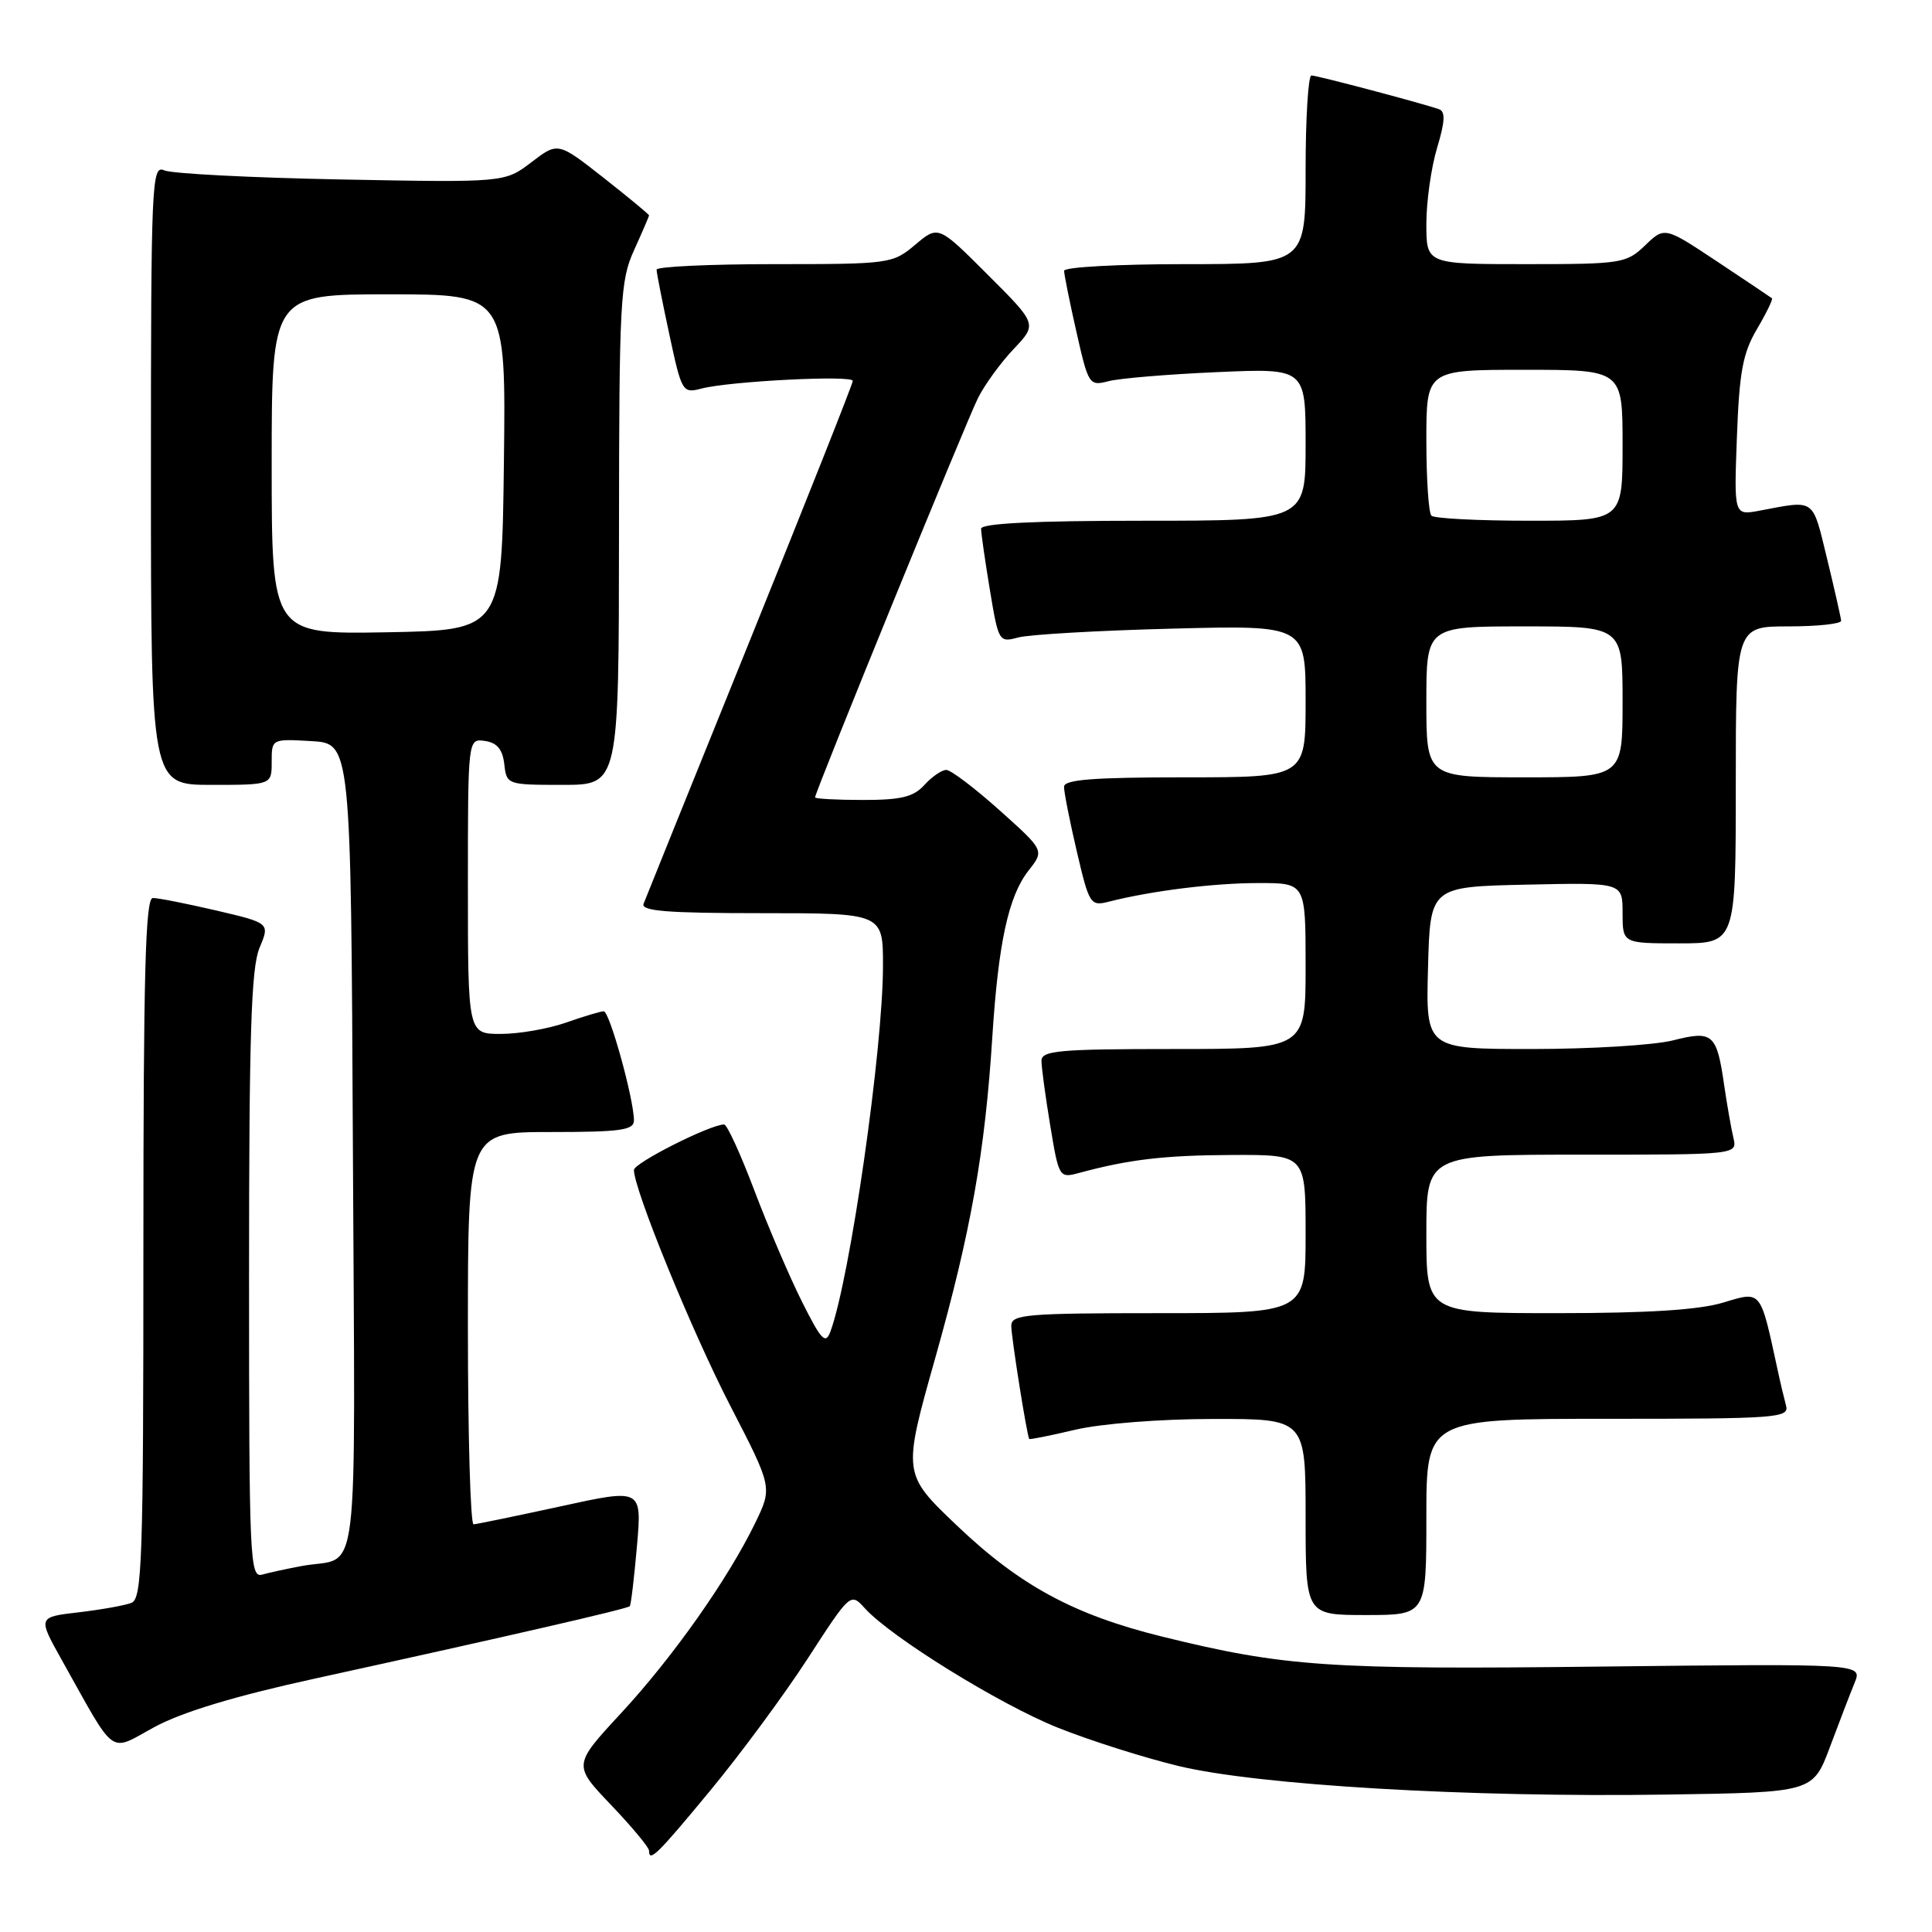 <?xml version="1.0" encoding="UTF-8" standalone="no"?>
<!DOCTYPE svg PUBLIC "-//W3C//DTD SVG 1.1//EN" "http://www.w3.org/Graphics/SVG/1.1/DTD/svg11.dtd" >
<svg xmlns="http://www.w3.org/2000/svg" xmlns:xlink="http://www.w3.org/1999/xlink" version="1.1" viewBox="0 0 256 256">
 <g >
 <path fill="currentColor"
d=" M 94.12 237.25 C 98.10 232.44 103.91 224.57 107.03 219.76 C 112.70 211.02 112.70 211.02 114.60 213.11 C 118.07 216.94 132.44 225.83 140.15 228.92 C 144.34 230.60 151.54 232.89 156.14 234.00 C 166.69 236.55 194.65 238.19 220.86 237.79 C 240.22 237.50 240.22 237.50 242.47 231.50 C 243.70 228.20 245.18 224.36 245.75 222.97 C 246.78 220.44 246.78 220.44 212.14 220.83 C 176.03 221.25 170.19 220.85 154.00 216.86 C 142.28 213.97 135.14 210.10 126.75 202.10 C 119.60 195.28 119.60 195.28 123.94 179.89 C 128.65 163.18 130.52 152.65 131.49 137.36 C 132.29 124.90 133.63 118.74 136.29 115.35 C 138.39 112.69 138.39 112.69 132.45 107.37 C 129.18 104.44 126.01 102.04 125.40 102.02 C 124.80 102.01 123.50 102.90 122.50 104.00 C 121.05 105.60 119.42 106.00 114.35 106.00 C 110.86 106.00 108.00 105.84 108.00 105.66 C 108.00 104.94 128.05 55.80 129.60 52.72 C 130.49 50.95 132.62 48.03 134.33 46.23 C 137.44 42.95 137.44 42.95 130.88 36.40 C 124.33 29.85 124.33 29.85 121.27 32.43 C 118.27 34.95 117.91 35.00 102.61 35.00 C 94.02 35.00 87.00 35.33 87.00 35.73 C 87.00 36.13 87.76 39.99 88.69 44.31 C 90.33 51.97 90.44 52.14 92.94 51.49 C 96.66 50.51 113.00 49.68 113.00 50.47 C 113.00 50.84 106.87 66.30 99.38 84.82 C 91.89 103.35 85.54 119.06 85.28 119.75 C 84.90 120.72 88.41 121.00 100.89 121.00 C 117.00 121.00 117.00 121.00 117.00 127.95 C 117.00 139.00 112.63 169.43 110.03 176.45 C 109.39 178.18 108.83 177.60 106.27 172.49 C 104.62 169.20 101.78 162.56 99.96 157.75 C 98.14 152.94 96.34 149.00 95.95 149.00 C 94.11 149.00 84.00 154.10 84.00 155.03 C 84.00 157.62 91.70 176.47 96.78 186.30 C 102.35 197.09 102.35 197.09 100.07 201.80 C 96.45 209.25 89.17 219.58 82.28 227.02 C 75.93 233.88 75.93 233.88 80.96 239.16 C 83.73 242.06 86.00 244.79 86.00 245.22 C 86.00 246.82 87.06 245.79 94.12 237.25 Z  M 41.73 222.42 C 67.66 216.74 83.16 213.17 83.45 212.83 C 83.61 212.65 84.03 209.07 84.40 204.87 C 85.06 197.24 85.06 197.24 74.28 199.60 C 68.35 200.89 63.16 201.96 62.75 201.98 C 62.34 201.99 62.00 190.30 62.00 176.00 C 62.00 150.00 62.00 150.00 73.00 150.00 C 82.25 150.00 84.00 149.75 84.00 148.46 C 84.00 145.67 80.77 134.00 80.00 134.00 C 79.59 134.00 77.34 134.68 75.00 135.50 C 72.66 136.32 68.78 137.00 66.37 137.00 C 62.00 137.00 62.00 137.00 62.00 117.43 C 62.00 97.86 62.00 97.86 64.25 98.18 C 65.86 98.41 66.59 99.28 66.82 101.25 C 67.13 103.97 67.20 104.00 74.57 104.00 C 82.00 104.00 82.00 104.00 82.02 70.75 C 82.04 39.79 82.18 37.20 84.02 33.14 C 85.11 30.74 86.00 28.67 86.00 28.54 C 86.00 28.40 83.28 26.16 79.97 23.55 C 73.93 18.81 73.93 18.81 70.41 21.50 C 66.88 24.19 66.88 24.19 45.19 23.78 C 33.26 23.55 22.71 23.01 21.75 22.57 C 20.10 21.83 20.00 24.11 20.00 62.89 C 20.00 104.00 20.00 104.00 28.00 104.00 C 36.00 104.00 36.00 104.00 36.00 100.95 C 36.00 97.90 36.00 97.90 41.25 98.20 C 46.50 98.50 46.50 98.50 46.76 152.18 C 47.05 212.12 47.79 206.06 40.00 207.50 C 38.08 207.86 35.71 208.37 34.75 208.64 C 33.10 209.11 33.00 206.75 33.00 169.04 C 33.00 137.15 33.28 128.26 34.38 125.62 C 35.77 122.31 35.77 122.31 28.63 120.64 C 24.71 119.73 20.94 118.98 20.25 118.99 C 19.27 119.00 19.00 128.95 19.00 165.39 C 19.00 206.82 18.83 211.85 17.41 212.39 C 16.54 212.73 13.40 213.29 10.42 213.64 C 5.01 214.27 5.01 214.27 8.15 219.89 C 15.51 233.04 14.32 232.18 20.49 228.83 C 24.15 226.85 31.16 224.73 41.73 222.42 Z  M 189.00 201.00 C 189.00 188.00 189.00 188.00 213.07 188.00 C 235.50 188.00 237.10 187.88 236.66 186.25 C 236.40 185.29 235.89 183.15 235.54 181.50 C 233.22 170.80 233.44 171.06 228.33 172.60 C 225.12 173.57 218.32 174.00 206.34 174.00 C 189.00 174.00 189.00 174.00 189.00 163.50 C 189.00 153.00 189.00 153.00 209.61 153.00 C 230.22 153.00 230.22 153.00 229.68 150.75 C 229.39 149.51 228.85 146.44 228.48 143.92 C 227.48 136.95 226.99 136.51 221.66 137.86 C 219.16 138.49 210.77 139.00 203.02 139.00 C 188.93 139.00 188.93 139.00 189.22 128.25 C 189.50 117.50 189.50 117.50 202.25 117.22 C 215.00 116.94 215.00 116.94 215.00 120.97 C 215.00 125.00 215.00 125.00 222.50 125.00 C 230.00 125.00 230.00 125.00 230.00 104.00 C 230.00 83.00 230.00 83.00 237.00 83.00 C 240.85 83.00 243.98 82.66 243.96 82.25 C 243.93 81.84 243.09 78.12 242.09 74.00 C 240.11 65.90 240.62 66.26 233.13 67.67 C 229.76 68.30 229.76 68.30 230.15 57.88 C 230.47 49.28 230.93 46.78 232.81 43.60 C 234.06 41.48 234.95 39.64 234.79 39.52 C 234.63 39.39 231.37 37.21 227.54 34.66 C 220.57 30.03 220.57 30.03 217.98 32.52 C 215.49 34.90 214.88 35.00 202.20 35.00 C 189.00 35.00 189.00 35.00 189.00 29.66 C 189.00 26.72 189.64 22.19 190.42 19.60 C 191.48 16.08 191.54 14.77 190.67 14.47 C 188.28 13.64 174.51 10.00 173.77 10.00 C 173.35 10.00 173.00 15.62 173.00 22.50 C 173.00 35.00 173.00 35.00 157.00 35.00 C 148.20 35.00 141.00 35.39 141.00 35.88 C 141.00 36.36 141.73 40.00 142.63 43.97 C 144.22 51.00 144.33 51.17 146.88 50.51 C 148.32 50.13 154.79 49.59 161.25 49.31 C 173.00 48.79 173.00 48.79 173.00 58.89 C 173.00 69.00 173.00 69.00 151.50 69.00 C 137.06 69.00 130.00 69.35 130.00 70.06 C 130.00 70.64 130.52 74.28 131.16 78.14 C 132.30 85.03 132.37 85.16 134.91 84.47 C 136.33 84.08 145.49 83.55 155.25 83.30 C 173.00 82.84 173.00 82.84 173.00 92.92 C 173.00 103.00 173.00 103.00 157.00 103.00 C 144.87 103.00 141.00 103.30 140.99 104.25 C 140.98 104.94 141.74 108.79 142.68 112.81 C 144.33 119.86 144.48 120.10 146.95 119.47 C 152.62 118.03 160.84 117.01 166.75 117.01 C 173.00 117.00 173.00 117.00 173.00 128.00 C 173.00 139.00 173.00 139.00 155.50 139.00 C 140.32 139.00 138.00 139.21 138.00 140.56 C 138.00 141.41 138.52 145.27 139.16 149.13 C 140.29 156.00 140.37 156.12 142.91 155.44 C 149.60 153.63 154.23 153.08 163.25 153.04 C 173.00 153.00 173.00 153.00 173.00 163.50 C 173.00 174.00 173.00 174.00 153.50 174.00 C 135.96 174.00 134.00 174.17 134.00 175.67 C 134.00 177.20 136.08 190.27 136.38 190.67 C 136.46 190.77 139.21 190.22 142.51 189.44 C 145.92 188.64 153.77 188.02 160.75 188.02 C 173.00 188.00 173.00 188.00 173.00 201.00 C 173.00 214.00 173.00 214.00 181.00 214.00 C 189.00 214.00 189.00 214.00 189.00 201.00 Z  M 36.00 61.53 C 36.00 39.00 36.00 39.00 51.52 39.00 C 67.04 39.00 67.04 39.00 66.77 61.25 C 66.50 83.50 66.50 83.50 51.25 83.78 C 36.00 84.05 36.00 84.05 36.00 61.53 Z  M 189.00 93.00 C 189.00 83.00 189.00 83.00 202.00 83.00 C 215.00 83.00 215.00 83.00 215.00 93.00 C 215.00 103.00 215.00 103.00 202.00 103.00 C 189.00 103.00 189.00 103.00 189.00 93.00 Z  M 189.67 68.33 C 189.30 67.97 189.00 63.47 189.00 58.33 C 189.00 49.00 189.00 49.00 202.00 49.00 C 215.00 49.00 215.00 49.00 215.00 59.00 C 215.00 69.00 215.00 69.00 202.67 69.00 C 195.88 69.00 190.03 68.70 189.67 68.33 Z "/>
</g>
</svg>